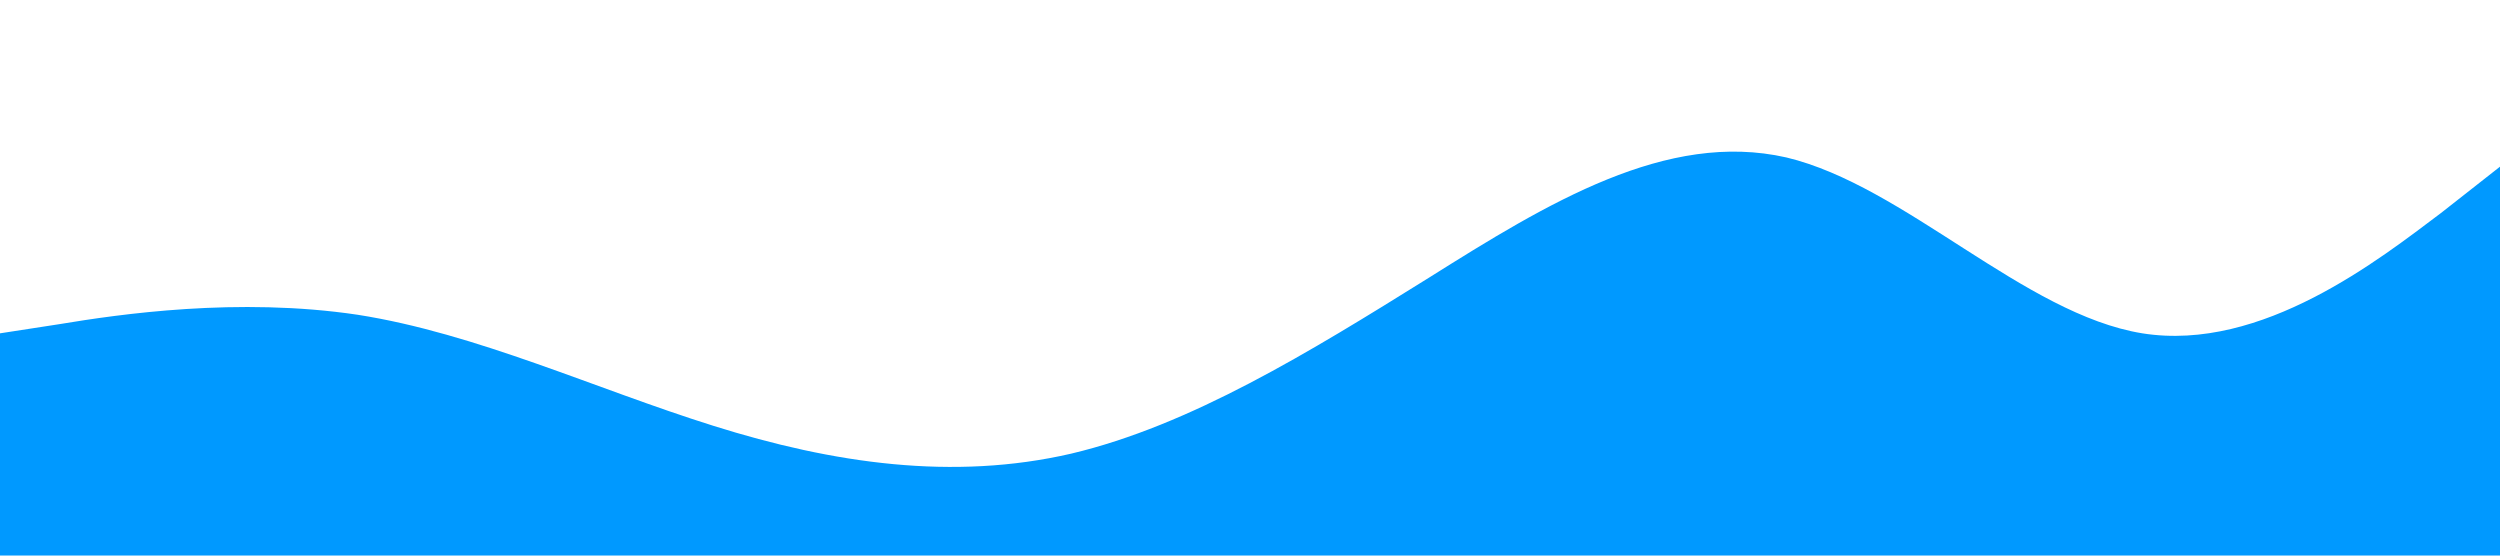 <?xml version="1.0" standalone="no"?><svg xmlns="http://www.w3.org/2000/svg" viewBox="0 0 1440 320"><path fill="#0099ff" fill-opacity="1" d="M0,192L34.3,186.7C68.6,181,137,171,206,181.3C274.3,192,343,224,411,245.3C480,267,549,277,617,261.3C685.7,245,754,203,823,160C891.4,117,960,75,1029,90.7C1097.1,107,1166,181,1234,192C1302.9,203,1371,149,1406,122.7L1440,96L1440,320L1405.7,320C1371.4,320,1303,320,1234,320C1165.7,320,1097,320,1029,320C960,320,891,320,823,320C754.3,320,686,320,617,320C548.6,320,480,320,411,320C342.9,320,274,320,206,320C137.1,320,69,320,34,320L0,320Z"></path></svg>
